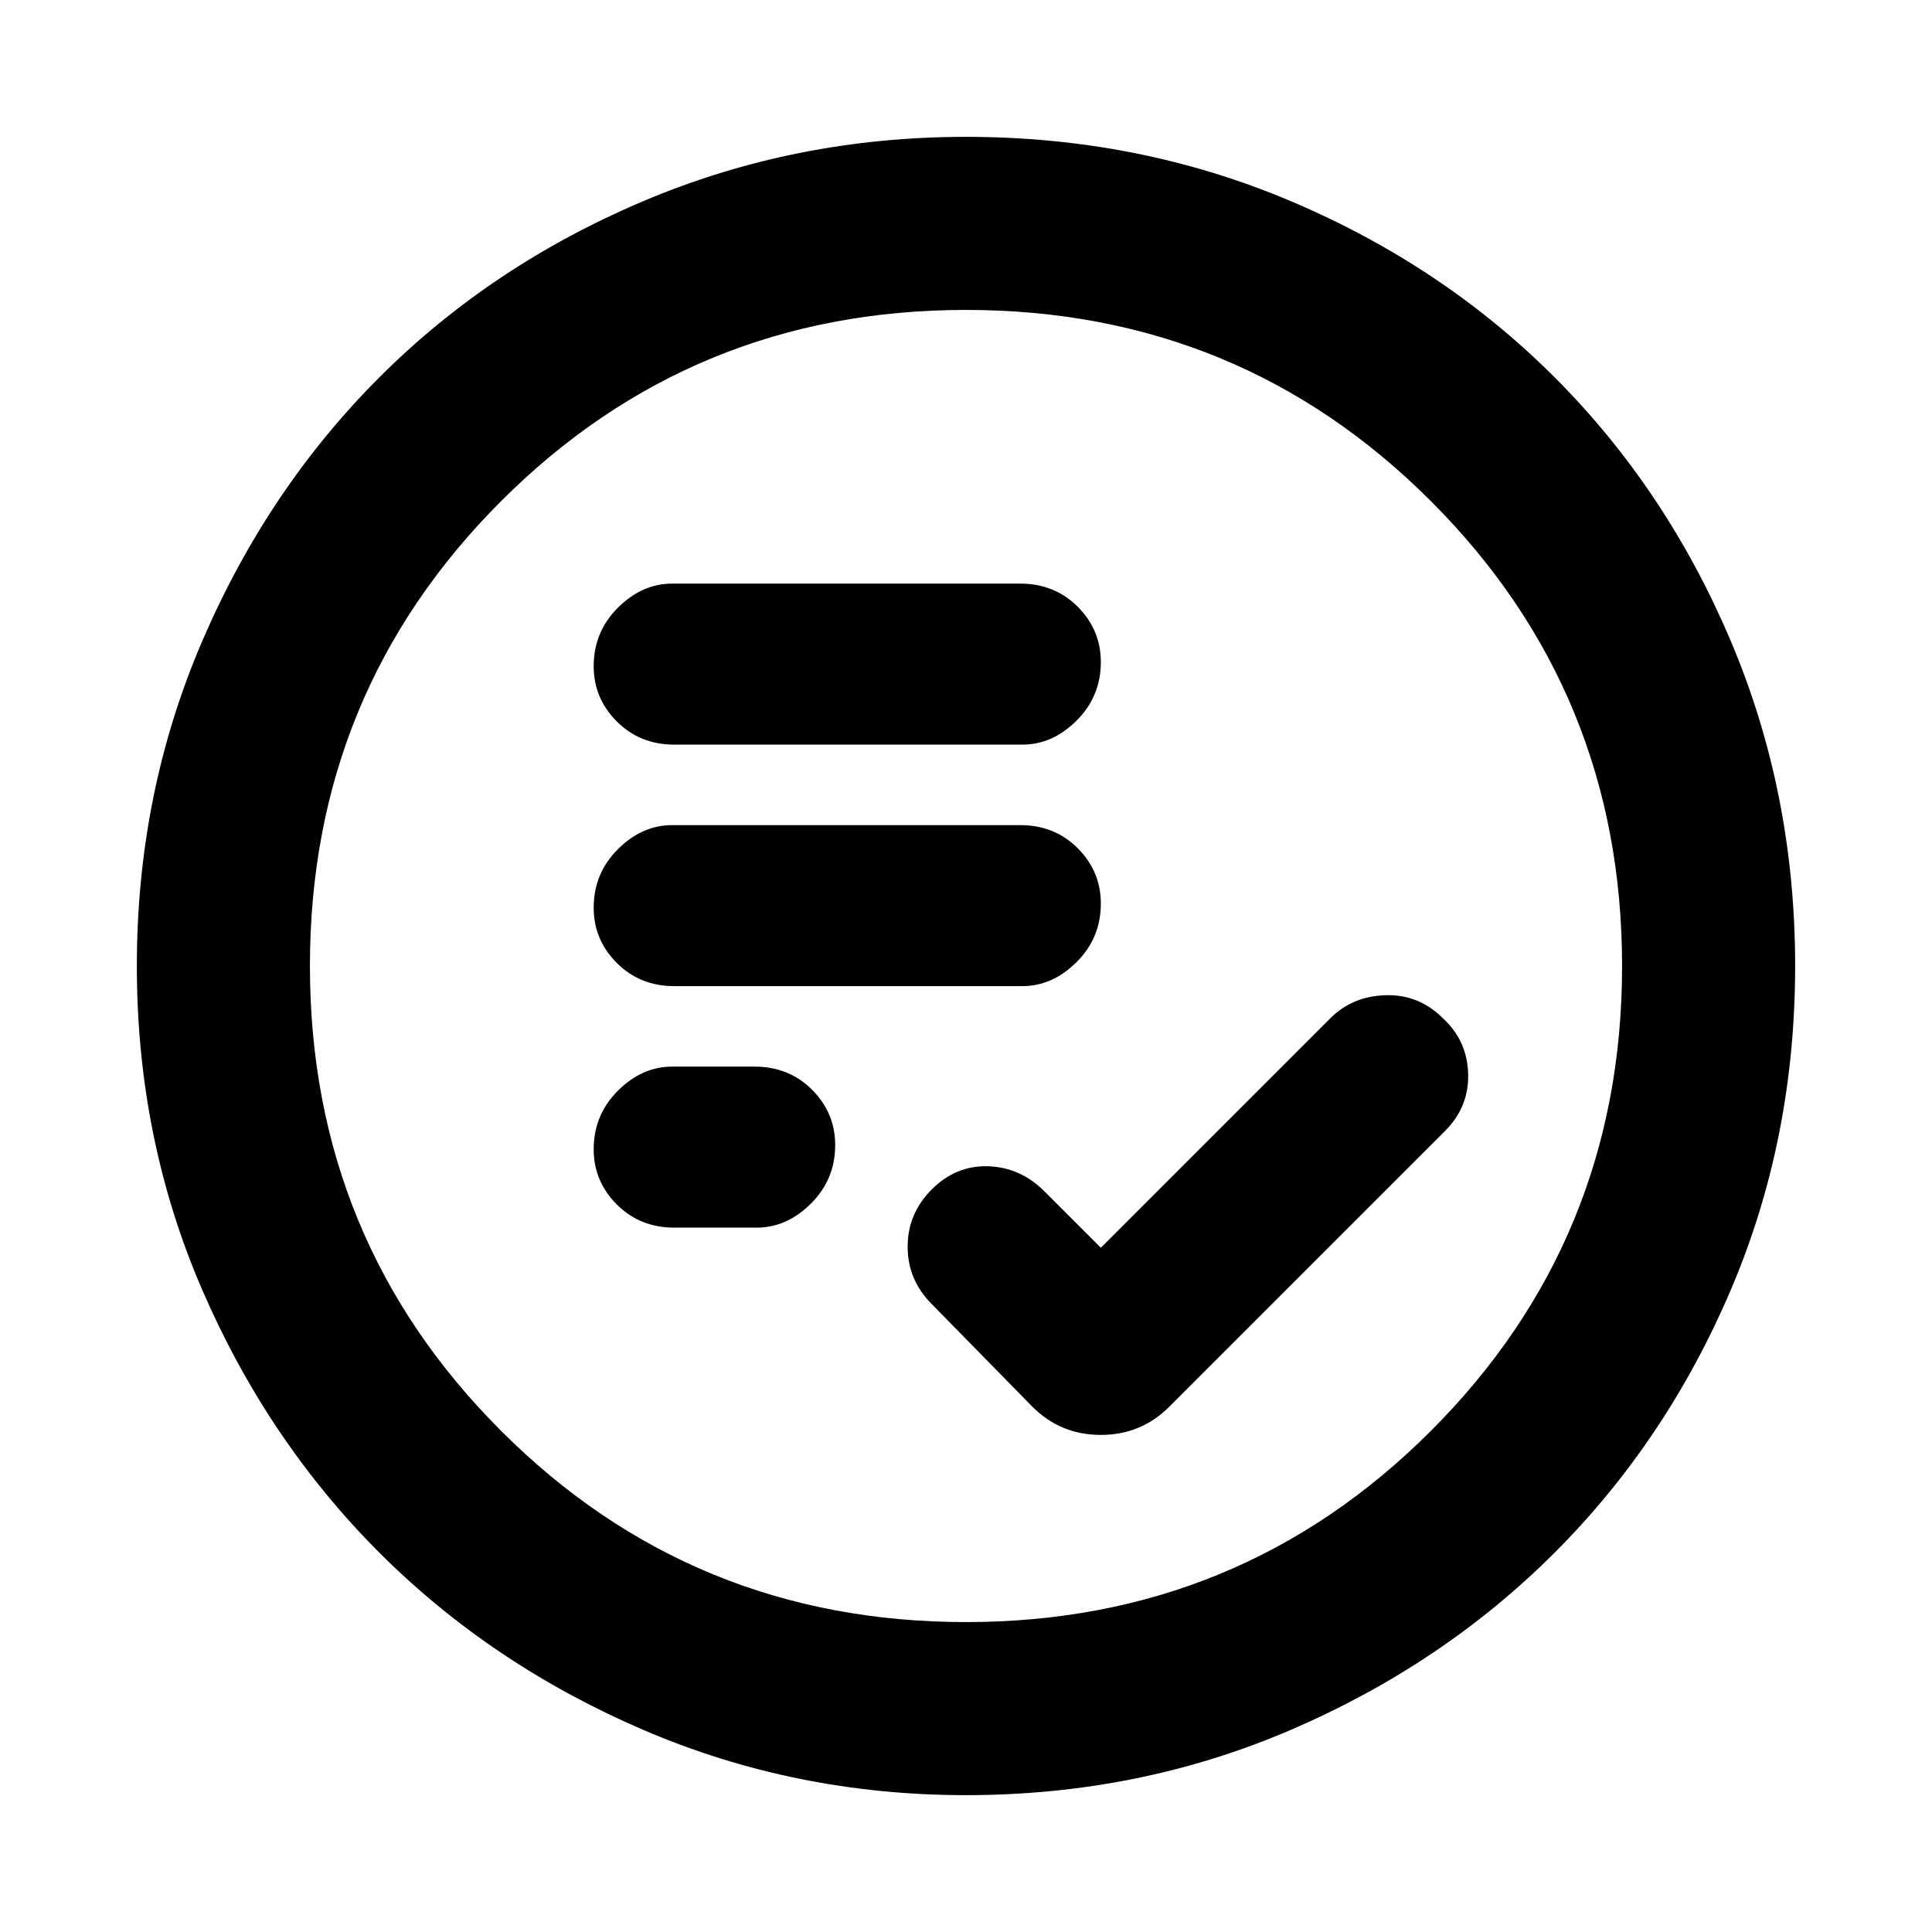 <svg xmlns="http://www.w3.org/2000/svg" height="24" width="24"><path d="M8.375 12.25H12.7Q13.075 12.25 13.375 11.95Q13.675 11.65 13.675 11.225Q13.675 10.825 13.388 10.537Q13.1 10.25 12.675 10.25H8.35Q7.975 10.25 7.675 10.55Q7.375 10.85 7.375 11.275Q7.375 11.675 7.662 11.962Q7.95 12.25 8.375 12.25ZM8.375 9.25H12.7Q13.075 9.25 13.375 8.95Q13.675 8.65 13.675 8.225Q13.675 7.825 13.388 7.537Q13.1 7.25 12.675 7.25H8.35Q7.975 7.25 7.675 7.55Q7.375 7.85 7.375 8.275Q7.375 8.675 7.662 8.962Q7.95 9.25 8.375 9.25ZM8.375 15.25H9.4Q9.775 15.25 10.075 14.95Q10.375 14.65 10.375 14.225Q10.375 13.825 10.088 13.537Q9.8 13.25 9.375 13.25H8.35Q7.975 13.25 7.675 13.55Q7.375 13.85 7.375 14.275Q7.375 14.675 7.662 14.962Q7.95 15.25 8.375 15.25ZM12 22.3Q9.875 22.3 7.988 21.488Q6.1 20.675 4.713 19.288Q3.325 17.9 2.513 16.025Q1.7 14.15 1.7 12Q1.7 9.85 2.513 7.962Q3.325 6.075 4.713 4.687Q6.1 3.3 7.988 2.5Q9.875 1.7 12 1.7Q14.15 1.7 16.038 2.5Q17.925 3.3 19.312 4.687Q20.7 6.075 21.5 7.962Q22.3 9.85 22.3 12Q22.3 14.15 21.5 16.025Q20.7 17.9 19.312 19.288Q17.925 20.675 16.038 21.488Q14.15 22.3 12 22.3ZM12 12Q12 12 12 12Q12 12 12 12Q12 12 12 12Q12 12 12 12Q12 12 12 12Q12 12 12 12Q12 12 12 12Q12 12 12 12ZM12 20.15Q15.4 20.15 17.775 17.775Q20.15 15.4 20.15 12Q20.15 8.6 17.775 6.225Q15.4 3.85 12 3.85Q8.6 3.85 6.225 6.225Q3.85 8.6 3.85 12Q3.85 15.4 6.225 17.775Q8.6 20.15 12 20.15ZM13.675 15.5 12.975 14.8Q12.675 14.5 12.275 14.488Q11.875 14.475 11.575 14.775Q11.275 15.075 11.275 15.488Q11.275 15.9 11.575 16.2L12.825 17.475Q13.175 17.825 13.675 17.825Q14.175 17.825 14.525 17.475L17.95 14.05Q18.25 13.75 18.238 13.337Q18.225 12.925 17.925 12.65Q17.625 12.35 17.212 12.363Q16.8 12.375 16.525 12.65Z"/></svg>